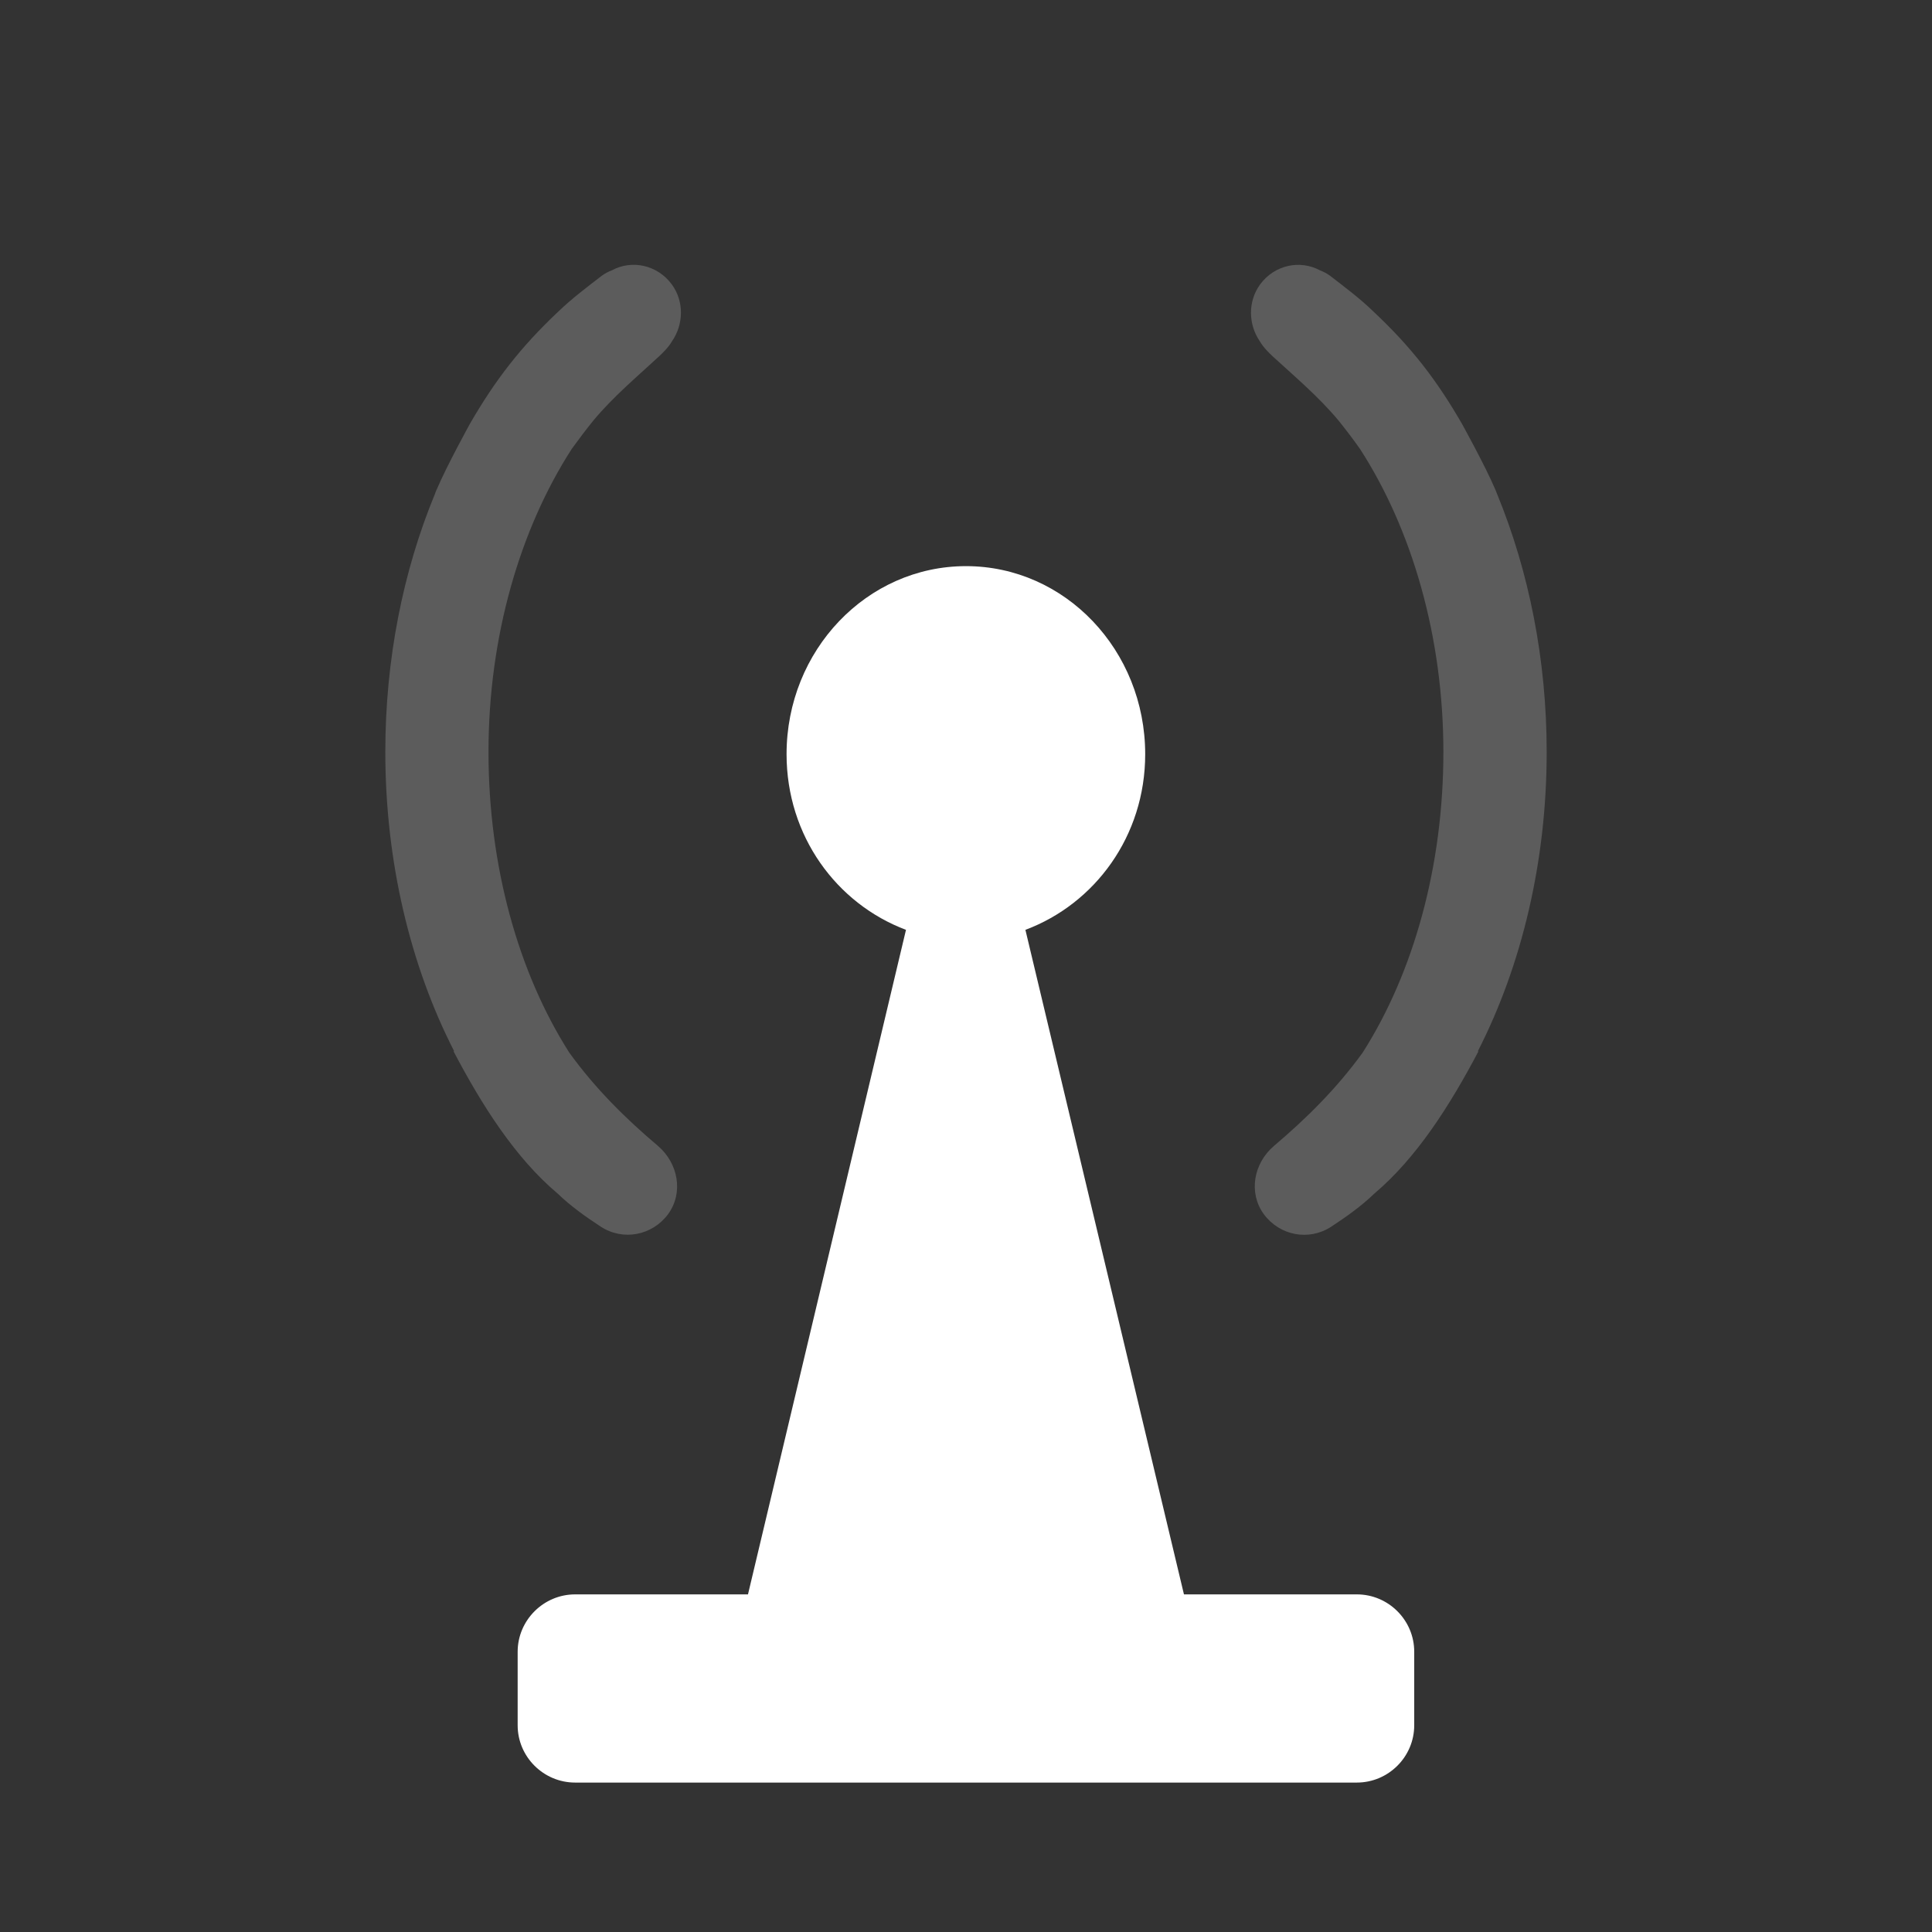 <?xml version="1.0" encoding="iso-8859-1"?>
<!-- Generator: Adobe Illustrator 14.0.0, SVG Export Plug-In . SVG Version: 6.00 Build 43363)  -->
<!DOCTYPE svg PUBLIC "-//W3C//DTD SVG 1.1//EN" "http://www.w3.org/Graphics/SVG/1.1/DTD/svg11.dtd">
<svg version="1.1" id="icon-m-common-wlan-connecting-2-layer"
	 xmlns="http://www.w3.org/2000/svg" xmlns:xlink="http://www.w3.org/1999/xlink" x="0px" y="0px" width="32px" height="32px"
	 viewBox="0 0 32 32" style="enable-background:new 0 0 32 32;" xml:space="preserve">
<rect x="0" y="0" width="32" height="32" fill="#333333" stroke="none"/>
<g id="icon-m-common-wlan-connecting-2">
	<rect style="fill:none;" width="32" height="32"/>
	<path style="fill:#FFFFFF;" d="M22.474,26.408H19.61l-2.626-11.007c1.152-0.431,1.984-1.554,1.984-2.909
		c0-1.722-1.326-3.115-2.968-3.115s-2.972,1.394-2.972,3.115c0,1.355,0.829,2.477,1.978,2.909l-2.617,11.007H9.526
		c-0.523,0-0.952,0.428-0.952,0.951v1.217c0,0.523,0.429,0.949,0.952,0.949h12.947c0.523,0,0.951-0.426,0.951-0.949v-1.217
		C23.425,26.836,22.997,26.408,22.474,26.408"/>
	<path style="opacity:0;fill:#FFFFFF;" d="M27.012,2.627c-0.338-0.256-0.82-0.184-1.081,0.16c-0.254,0.344-0.18,0.836,0.167,1.095
		c2.193,1.663,3.563,4.944,3.563,8.563c0,3.613-1.37,6.902-3.563,8.563c-0.347,0.258-0.421,0.742-0.167,1.09
		c0.261,0.346,0.743,0.416,1.081,0.162c2.582-1.959,4.188-5.715,4.188-9.814C31.2,8.34,29.594,4.584,27.012,2.627"/>
	<path style="opacity:0.2;fill:#FFFFFF;" d="M24.798,8.186c0,0-0.02-0.055-0.033-0.082c-0.162-0.383-0.549-1.082-0.549-1.082
		c-0.414-0.719-0.836-1.27-1.469-1.863c-0.223-0.217-0.473-0.403-0.715-0.59c-0.053-0.039-0.109-0.068-0.168-0.091
		c-0.332-0.179-0.754-0.091-0.992,0.232c-0.207,0.284-0.197,0.667-0.003,0.946c0.054,0.096,0.157,0.197,0.217,0.252
		c0.362,0.332,0.75,0.658,1.084,1.057c0.122,0.152,0.241,0.308,0.356,0.471c0.862,1.334,1.381,3.112,1.381,5.02
		c0,1.885-0.49,3.649-1.338,4.98c-0.436,0.601-0.931,1.088-1.468,1.544c-0.337,0.286-0.427,0.775-0.169,1.13
		c0.264,0.357,0.747,0.449,1.117,0.208c0.253-0.167,0.49-0.333,0.715-0.549c0.7-0.591,1.254-1.464,1.724-2.356h-0.011
		c0.728-1.422,1.141-3.146,1.141-4.957C25.618,10.927,25.323,9.462,24.798,8.186"/>
	<path style="opacity:0;fill:#FFFFFF;" d="M5.902,3.882c0.347-0.259,0.421-0.751,0.167-1.095c-0.261-0.344-0.744-0.416-1.081-0.16
		C2.406,4.584,0.8,8.34,0.8,12.445c0,4.1,1.606,7.855,4.188,9.814c0.337,0.254,0.82,0.184,1.081-0.162
		c0.254-0.348,0.179-0.832-0.167-1.09c-2.193-1.66-3.564-4.949-3.564-8.563C2.337,8.826,3.709,5.545,5.902,3.882"/>
	<path style="opacity:0.2;fill:#FFFFFF;" d="M9.235,19.768c0.225,0.216,0.46,0.381,0.715,0.549c0.368,0.24,0.852,0.149,1.116-0.207
		c0.259-0.355,0.167-0.844-0.169-1.131c-0.538-0.455-1.033-0.944-1.467-1.543c-0.849-1.332-1.339-3.097-1.339-4.982
		c0-1.905,0.519-3.686,1.38-5.02c0.117-0.162,0.235-0.318,0.358-0.47c0.333-0.399,0.722-0.724,1.083-1.058
		c0.058-0.053,0.163-0.156,0.216-0.25c0.196-0.281,0.206-0.664-0.002-0.947c-0.238-0.322-0.661-0.411-0.991-0.232
		c-0.06,0.023-0.118,0.053-0.17,0.092C9.725,4.754,9.476,4.941,9.251,5.157C8.62,5.75,8.197,6.303,7.783,7.02
		c0,0-0.386,0.7-0.547,1.082C7.221,8.129,7.203,8.184,7.203,8.184c-0.528,1.277-0.821,2.742-0.821,4.27
		c0,1.813,0.412,3.535,1.14,4.957H7.511C7.98,18.305,8.534,19.178,9.235,19.768"/>
</g>
</svg>
